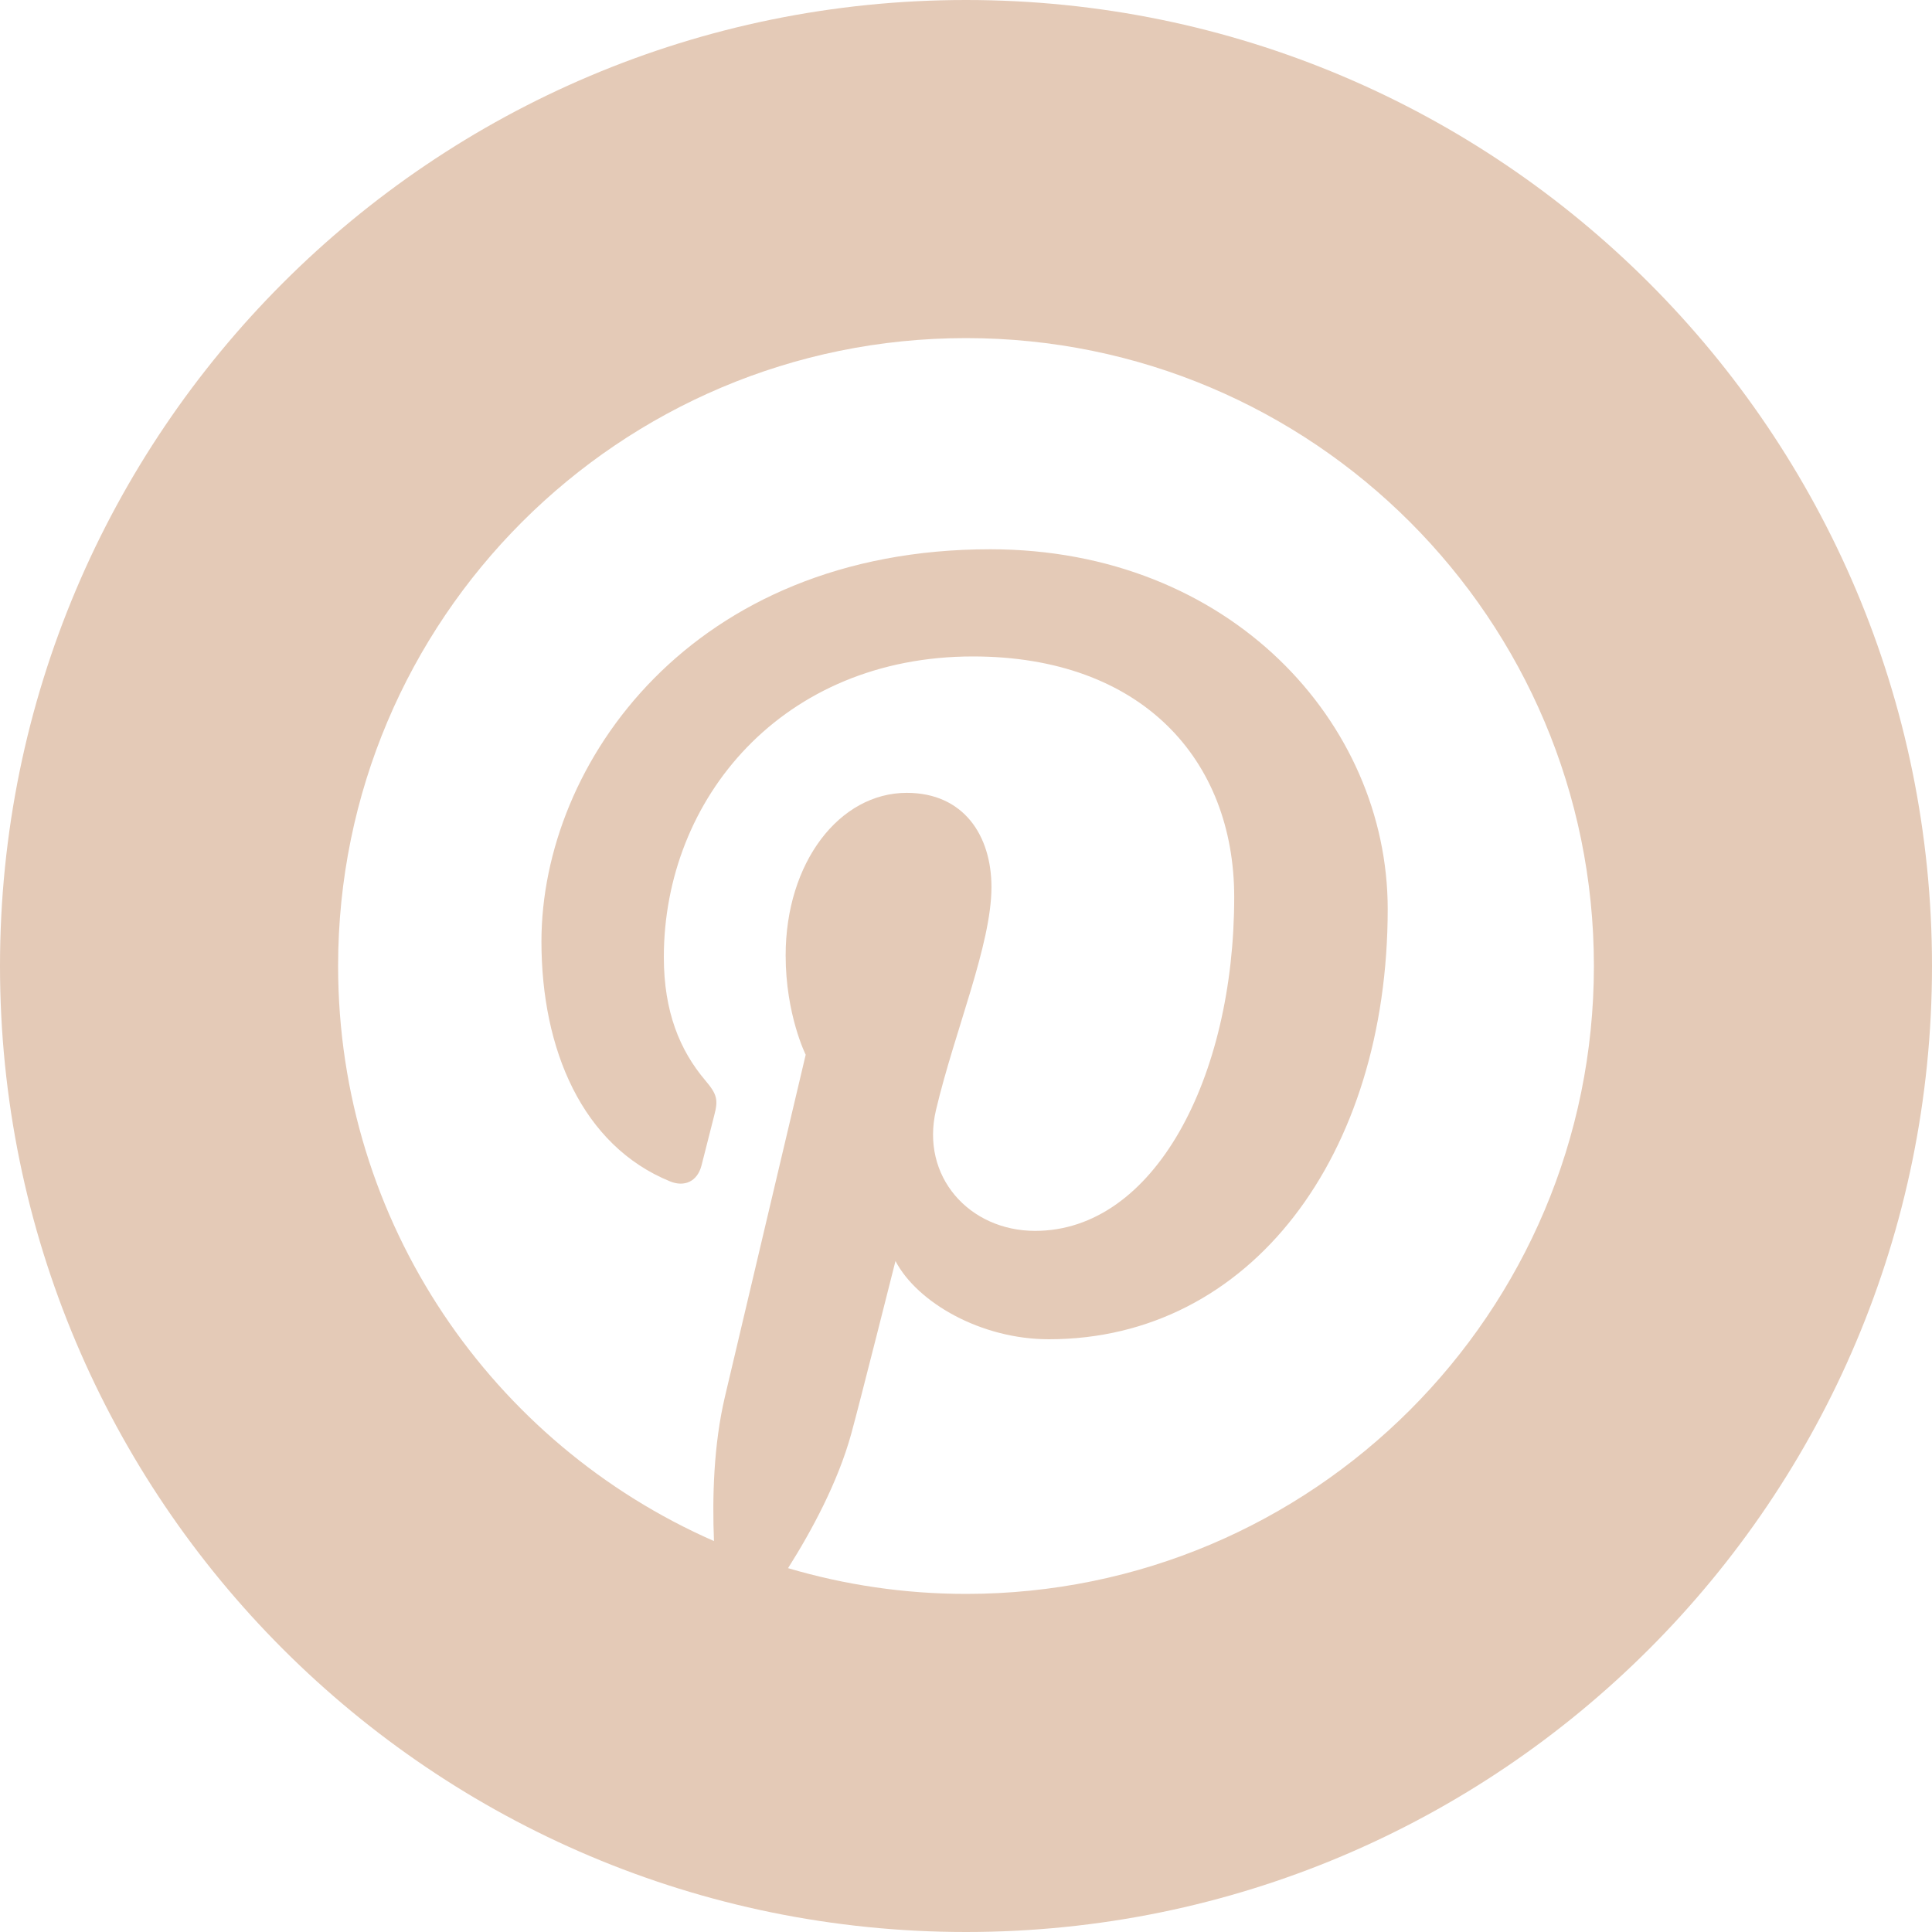 <?xml version="1.0" encoding="utf-8"?>
<!-- Generator: Adobe Illustrator 17.0.0, SVG Export Plug-In . SVG Version: 6.00 Build 0)  -->
<!DOCTYPE svg PUBLIC "-//W3C//DTD SVG 1.1//EN" "http://www.w3.org/Graphics/SVG/1.1/DTD/svg11.dtd">
<svg version="1.1" id="Layer_1" xmlns="http://www.w3.org/2000/svg" xmlns:xlink="http://www.w3.org/1999/xlink" x="0px" y="0px"
	 width="40px" height="40px" viewBox="0 0 40 40" style="enable-background:new 0 0 40 40;" xml:space="preserve">
<style type="text/css">
	.st0{fill-rule:evenodd;clip-rule:evenodd;fill:#E4CAB7;}
</style>
<g>
	<g>
		<path class="st0" d="M20,0C8.954,0,0,8.954,0,20c0,11.046,8.954,20,20,20s20-8.954,20-20C40,8.954,31.046,0,20,0z M20,33
			c-1.28,0-2.515-0.188-3.684-0.533c0.493-0.781,1.033-1.782,1.309-2.785c0.16-0.578,0.915-3.574,0.915-3.574
			c0.452,0.862,1.772,1.62,3.176,1.62c4.179,0,7.015-3.81,7.015-8.909c0-3.855-3.267-7.447-8.23-7.447
			c-6.177,0-9.291,4.428-9.291,8.121c0,2.236,0.846,4.225,2.662,4.966c0.298,0.122,0.564,0.004,0.651-0.325
			c0.059-0.228,0.203-0.804,0.265-1.043c0.087-0.326,0.054-0.44-0.187-0.724c-0.523-0.618-0.857-1.417-0.857-2.55
			c0-3.285,2.457-6.226,6.4-6.226c3.49,0,5.409,2.133,5.409,4.982c0,3.748-1.659,6.911-4.122,6.911
			c-1.361,0-2.378-1.125-2.052-2.504c0.39-1.647,1.148-3.425,1.148-4.613c0-1.064-0.571-1.952-1.754-1.952
			c-1.391,0-2.507,1.439-2.507,3.365c0,1.227,0.415,2.057,0.415,2.057s-1.423,6.028-1.673,7.084
			c-0.233,0.988-0.263,2.077-0.226,2.985C10.201,29.896,7,25.323,7,20c0-7.18,5.821-13,13-13c7.179,0,13,5.82,13,13
			C33,27.18,27.179,33,20,33z"/>
	</g>
</g>
</svg>
